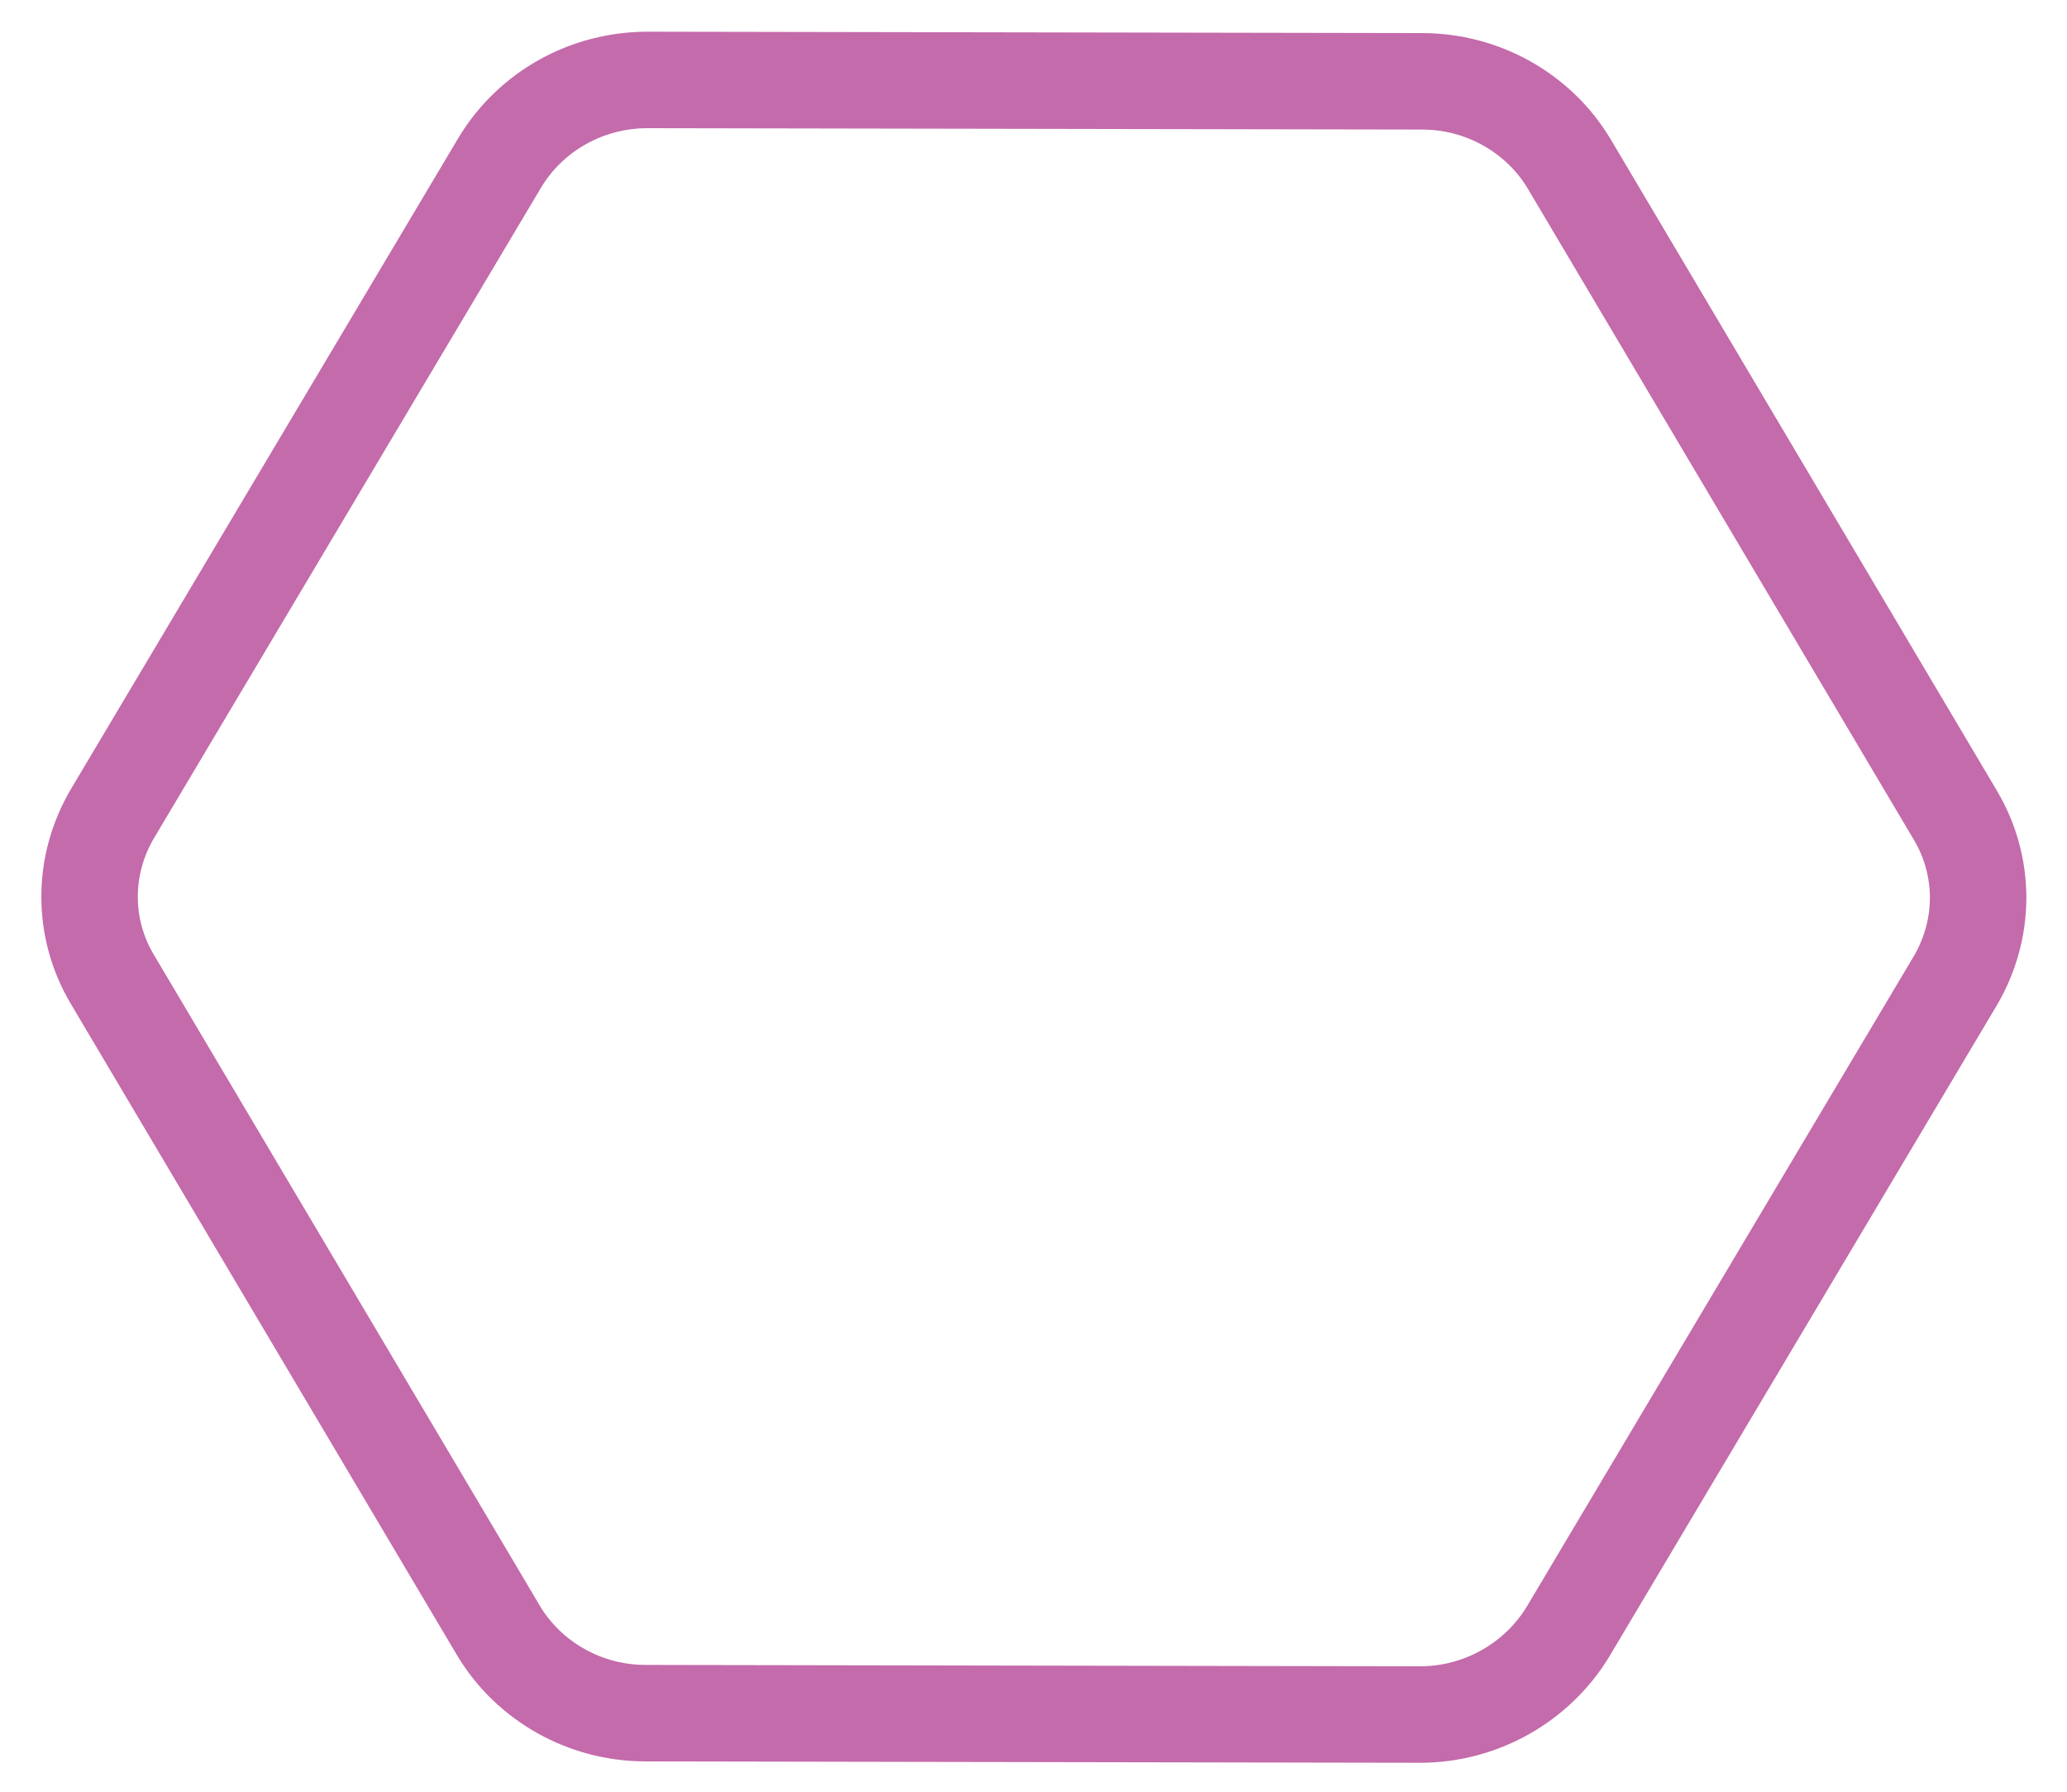 <?xml version="1.0" encoding="utf-8"?>
<!-- Generator: Adobe Illustrator 19.0.0, SVG Export Plug-In . SVG Version: 6.00 Build 0)  -->
<svg version="1.0" id="圖層_1" xmlns="http://www.w3.org/2000/svg" xmlns:xlink="http://www.w3.org/1999/xlink" x="0px" y="0px" width="300px" height="260px"
	 viewBox="0 0 300 260" style="enable-background:new 0 0 300 260;" xml:space="preserve">
<style type="text/css">
	.st0{fill:none;stroke:#C46BAB;stroke-width:14;stroke-miterlimit:10;}
	.st1{display:none;}
	.st2{display:inline;}
	.st3{fill:none;stroke:#333333;stroke-width:7;stroke-miterlimit:10;}
	.st4{fill:#414042;}
	.st5{display:inline;fill:#555555;stroke:#424143;stroke-width:2;stroke-miterlimit:10;}
	.st6{fill:#010101;}
	.st7{display:none;fill:#010101;}
	.st8{display:inline;fill:#EC2227;}
	.st9{display:inline;fill:#595A5C;}
	.st10{display:inline;fill:url(#XMLID_17_);}
	.st11{display:inline;fill:url(#XMLID_18_);fill-opacity:0.33;}
	.st12{display:inline;fill:url(#XMLID_159_);fill-opacity:0.32;}
	.st13{display:inline;fill:#FFFFFF;fill-opacity:0.78;}
	.st14{display:inline;opacity:0.68;fill:url(#XMLID_203_);fill-opacity:0.49;enable-background:new    ;}
	.st15{display:inline;opacity:0.68;fill:url(#XMLID_209_);enable-background:new    ;}
	.st16{display:inline;fill:#FFFFFF;fill-opacity:0.42;}
	.st17{display:inline;opacity:0.68;fill:url(#XMLID_217_);fill-opacity:0.49;enable-background:new    ;}
	.st18{display:inline;opacity:0.68;fill:url(#XMLID_223_);enable-background:new    ;}
	.st19{display:inline;opacity:0.71;fill:none;stroke:#010101;stroke-width:0.75;stroke-miterlimit:10;enable-background:new    ;}
	.st20{display:inline;opacity:0.7;}
	.st21{fill:url(#XMLID_224_);}
	.st22{fill:none;stroke:#595A5C;stroke-width:0.2;stroke-miterlimit:10;}
	.st23{fill:url(#XMLID_226_);}
	.st24{fill:url(#XMLID_227_);}
	.st25{fill:url(#XMLID_228_);}
	.st26{fill:url(#XMLID_242_);}
	.st27{fill:url(#XMLID_247_);}
	.st28{fill:url(#XMLID_252_);}
	.st29{fill:url(#XMLID_259_);}
	.st30{fill:url(#XMLID_270_);}
	.st31{fill:url(#XMLID_274_);}
	.st32{fill:url(#XMLID_276_);}
	.st33{display:inline;opacity:0.71;fill:none;stroke:#010101;stroke-miterlimit:10;enable-background:new    ;}
	.st34{fill:url(#XMLID_279_);}
	.st35{display:inline;opacity:0.68;fill:url(#XMLID_295_);fill-opacity:0.49;enable-background:new    ;}
	.st36{display:inline;opacity:0.68;fill:url(#XMLID_296_);enable-background:new    ;}
	.st37{display:inline;opacity:0.68;fill:url(#XMLID_300_);fill-opacity:0.49;enable-background:new    ;}
	.st38{display:inline;opacity:0.68;fill:url(#XMLID_301_);enable-background:new    ;}
	.st39{fill:url(#XMLID_303_);}
	.st40{fill:url(#XMLID_304_);}
	.st41{fill:url(#XMLID_306_);}
	.st42{fill:url(#XMLID_307_);}
	.st43{fill:url(#XMLID_319_);}
	.st44{fill:url(#XMLID_320_);}
	.st45{fill:url(#XMLID_323_);}
	.st46{fill:url(#XMLID_324_);}
	.st47{fill:url(#XMLID_325_);}
	.st48{fill:url(#XMLID_326_);}
	.st49{fill:url(#XMLID_327_);}
	.st50{fill:url(#XMLID_330_);}
	.st51{display:inline;fill:url(#XMLID_331_);}
	.st52{display:inline;fill:url(#XMLID_333_);}
	.st53{display:inline;fill:url(#XMLID_334_);fill-opacity:0.21;}
	.st54{display:inline;opacity:0.56;}
	.st55{fill:#FFFFFF;}
	.st56{display:inline;opacity:0.64;fill:url(#XMLID_337_);fill-opacity:0.46;enable-background:new    ;}
	.st57{display:inline;opacity:0.64;fill:url(#XMLID_338_);fill-opacity:0.46;enable-background:new    ;}
	.st58{display:inline;opacity:0.64;fill:url(#XMLID_339_);fill-opacity:0.46;enable-background:new    ;}
	.st59{display:inline;opacity:0.64;fill:url(#XMLID_346_);fill-opacity:0.46;enable-background:new    ;}
	.st60{display:inline;fill:url(#XMLID_347_);}
	.st61{display:inline;fill:url(#XMLID_357_);}
	.st62{display:inline;fill:url(#XMLID_358_);}
	.st63{fill:#EC2227;}
	.st64{fill:url(#XMLID_359_);}
	.st65{fill:url(#XMLID_360_);}
	.st66{fill:url(#XMLID_361_);}
	.st67{fill:url(#XMLID_362_);}
	.st68{fill:url(#XMLID_363_);}
	.st69{fill:url(#XMLID_364_);}
	.st70{display:inline;opacity:0.26;fill:url(#XMLID_365_);enable-background:new    ;}
	.st71{display:inline;fill:url(#XMLID_366_);fill-opacity:0.51;}
	.st72{display:inline;fill:url(#XMLID_367_);fill-opacity:0.51;}
</style>
<g id="圖層_1_2_">
	<g id="圖層_23_3_">
		<g id="XMLID_9_">
			<path id="XMLID_13_" class="st0" d="M206.1,248.8l-112.4-0.2c-8.8,0-16.9-4.6-21.3-11.9l-56.1-94.6c-4.4-7.4-4.4-16.5,0-24
				l56.3-94.6c4.5-7.4,12.6-11.9,21.4-11.9l112.4,0.2c8.8,0,16.9,4.6,21.3,11.9l56.1,94.6c4.4,7.4,4.4,16.5,0,24l-56.3,94.6
				C223,244.2,214.9,248.8,206.1,248.8z"/>
		</g>
	</g>
	<g id="圖層_23_2_" class="st1">
		<g id="XMLID_118_" class="st2">
			<path id="XMLID_10_" class="st3" d="M210.1,257.4l-120.6-0.2c-9.4,0-18.2-4.9-22.8-12.8L6.5,143c-4.7-8-4.7-17.7,0-25.7
				L66.9,15.8C71.7,7.8,80.4,3,89.9,3l120.6,0.2c9.4,0,18.2,4.9,22.8,12.8l60.2,101.4c4.7,8,4.7,17.7,0,25.7L233,244.6
				C228.3,252.5,219.6,257.4,210.1,257.4z"/>
		</g>
	</g>
	<g id="圖層_23_1_" class="st1">
		<g id="XMLID_1_" class="st2">
			<path id="XMLID_2_" class="st4" d="M210.1,257.4l-120.6-0.2c-9.4,0-18.2-4.9-22.8-12.8L6.5,143c-4.7-8-4.7-17.7,0-25.7L66.9,15.8
				C71.7,7.8,80.4,3,89.9,3l120.6,0.2c9.4,0,18.2,4.9,22.8,12.8l60.2,101.4c4.7,8,4.7,17.7,0,25.7L233,244.6
				C228.3,252.5,219.6,257.4,210.1,257.4z"/>
		</g>
	</g>
	<g id="圖層_22" class="st1">
		<path id="XMLID_336_" class="st5" d="M232.4,198.2h14.3c1.9,0,3.5-1.6,3.5-3.5V63.6c0-1.9-1.6-3.5-3.5-3.5h-14.3
			c-1.9,0-3.5,1.6-3.5,3.5v131.1C228.9,196.6,230.5,198.2,232.4,198.2z"/>
		<path id="XMLID_293_" class="st5" d="M67.5,198.9H53.2c-1.9,0-3.5-1.6-3.5-3.5V64.2c0-1.9,1.6-3.5,3.5-3.5h14.3
			c1.9,0,3.5,1.6,3.5,3.5v131.1C71,197.3,69.4,198.9,67.5,198.9z"/>
	</g>
	<g id="圖層_12" class="st1">
		<g id="圖層_4" class="st2">
			<rect id="XMLID_850_" x="49.8" y="65.5" class="st6" width="18.9" height="8.9"/>
			<rect id="XMLID_849_" x="49.8" y="78.9" class="st6" width="18.9" height="8.9"/>
			<rect id="XMLID_848_" x="49.8" y="92.3" class="st6" width="18.9" height="8.9"/>
			<rect id="XMLID_847_" x="49.8" y="105.6" class="st6" width="18.9" height="8.9"/>
			<rect id="XMLID_846_" x="49.8" y="119" class="st6" width="18.9" height="8.9"/>
			<rect id="XMLID_845_" x="49.8" y="132.4" class="st6" width="18.9" height="8.9"/>
			<rect id="XMLID_844_" x="49.8" y="145.8" class="st6" width="18.9" height="8.9"/>
			<rect id="XMLID_843_" x="49.8" y="159.1" class="st6" width="18.9" height="8.9"/>
			<rect id="XMLID_842_" x="49.8" y="172.5" class="st6" width="18.9" height="8.9"/>
			<rect id="XMLID_841_" x="49.8" y="185.9" class="st6" width="18.9" height="8.9"/>
		</g>
		<g id="圖層_4_拷貝" class="st2">
			<rect id="XMLID_444_" x="49.8" y="63.5" class="st6" width="18.9" height="8.9"/>
			<rect id="XMLID_443_" x="49.8" y="76.9" class="st6" width="18.9" height="8.9"/>
			<rect id="XMLID_442_" x="49.8" y="90.3" class="st6" width="18.9" height="8.9"/>
			<rect id="XMLID_441_" x="49.8" y="103.6" class="st6" width="18.9" height="8.9"/>
			<rect id="XMLID_440_" x="49.8" y="117" class="st6" width="18.9" height="8.9"/>
			<rect id="XMLID_439_" x="49.8" y="130.4" class="st6" width="18.9" height="8.9"/>
			<rect id="XMLID_438_" x="49.8" y="143.7" class="st6" width="18.9" height="8.9"/>
			<rect id="XMLID_437_" x="49.8" y="157.1" class="st6" width="18.9" height="8.9"/>
			<rect id="XMLID_436_" x="49.8" y="170.5" class="st6" width="18.9" height="8.9"/>
			<rect id="XMLID_435_" x="49.8" y="183.8" class="st6" width="18.9" height="8.9"/>
			<rect id="XMLID_434_" x="49.8" y="196.5" class="st6" width="18.9" height="2"/>
		</g>
		<g id="圖層_4_拷貝_2" class="st2">
			<rect id="XMLID_818_" x="49.8" y="61.5" class="st6" width="18.9" height="8.9"/>
			<rect id="XMLID_817_" x="49.8" y="74.9" class="st6" width="18.9" height="8.9"/>
			<rect id="XMLID_816_" x="49.8" y="88.3" class="st6" width="18.9" height="8.9"/>
			<rect id="XMLID_815_" x="49.8" y="101.6" class="st6" width="18.9" height="8.9"/>
			<rect id="XMLID_814_" x="49.8" y="115" class="st6" width="18.9" height="8.9"/>
			<rect id="XMLID_813_" x="49.8" y="128.4" class="st6" width="18.9" height="8.9"/>
			<rect id="XMLID_812_" x="49.8" y="141.7" class="st6" width="18.9" height="8.9"/>
			<rect id="XMLID_811_" x="49.8" y="155.1" class="st6" width="18.9" height="8.9"/>
			<rect id="XMLID_810_" x="49.8" y="168.5" class="st6" width="18.9" height="8.9"/>
			<rect id="XMLID_809_" x="49.8" y="181.8" class="st6" width="18.9" height="8.9"/>
			<rect id="XMLID_808_" x="49.8" y="194.5" class="st6" width="18.9" height="4"/>
		</g>
		<g id="圖層_4_拷貝_3" class="st2">
			<rect id="XMLID_405_" x="49.8" y="61.2" class="st6" width="18.9" height="7.2"/>
			<rect id="XMLID_400_" x="49.8" y="72.9" class="st6" width="18.9" height="8.9"/>
			<rect id="XMLID_399_" x="49.8" y="86.3" class="st6" width="18.9" height="8.9"/>
			<rect id="XMLID_398_" x="49.8" y="99.6" class="st6" width="18.9" height="8.9"/>
			<rect id="XMLID_397_" x="49.8" y="113" class="st6" width="18.9" height="8.9"/>
			<rect id="XMLID_396_" x="49.8" y="126.4" class="st6" width="18.9" height="8.9"/>
			<rect id="XMLID_395_" x="49.8" y="139.7" class="st6" width="18.9" height="8.9"/>
			<rect id="XMLID_394_" x="49.8" y="153.1" class="st6" width="18.9" height="8.9"/>
			<rect id="XMLID_393_" x="49.8" y="166.5" class="st6" width="18.9" height="8.9"/>
			<rect id="XMLID_392_" x="49.8" y="179.8" class="st6" width="18.9" height="8.9"/>
			<rect id="XMLID_390_" x="49.8" y="192.5" class="st6" width="18.9" height="5.9"/>
		</g>
		<g id="圖層_4_拷貝_4" class="st2">
			<rect id="XMLID_785_" x="49.8" y="61.7" class="st6" width="18.9" height="4.7"/>
			<rect id="XMLID_784_" x="49.8" y="70.9" class="st6" width="18.9" height="8.9"/>
			<rect id="XMLID_783_" x="49.8" y="84.3" class="st6" width="18.9" height="8.9"/>
			<rect id="XMLID_782_" x="49.8" y="97.6" class="st6" width="18.9" height="8.9"/>
			<rect id="XMLID_781_" x="49.8" y="111" class="st6" width="18.9" height="8.9"/>
			<rect id="XMLID_780_" x="49.8" y="124.4" class="st6" width="18.9" height="8.9"/>
			<rect id="XMLID_779_" x="49.8" y="137.7" class="st6" width="18.9" height="8.9"/>
			<rect id="XMLID_778_" x="49.8" y="151.1" class="st6" width="18.9" height="8.9"/>
			<rect id="XMLID_777_" x="49.8" y="164.5" class="st6" width="18.9" height="8.9"/>
			<rect id="XMLID_776_" x="49.8" y="177.8" class="st6" width="18.9" height="8.9"/>
			<rect id="XMLID_775_" x="49.8" y="190.5" class="st6" width="18.9" height="7.9"/>
		</g>
		<g id="圖層_4_拷貝_5" class="st2">
			<rect id="XMLID_356_" x="49.8" y="61.8" class="st6" width="18.9" height="2.7"/>
			<rect id="XMLID_318_" x="49.8" y="68.9" class="st6" width="18.9" height="8.9"/>
			<rect id="XMLID_317_" x="49.8" y="82.3" class="st6" width="18.9" height="8.9"/>
			<rect id="XMLID_316_" x="49.8" y="95.6" class="st6" width="18.9" height="8.9"/>
			<rect id="XMLID_315_" x="49.8" y="109" class="st6" width="18.9" height="8.9"/>
			<rect id="XMLID_314_" x="49.8" y="122.4" class="st6" width="18.9" height="8.9"/>
			<rect id="XMLID_313_" x="49.8" y="135.7" class="st6" width="18.9" height="8.9"/>
			<rect id="XMLID_312_" x="49.8" y="149.1" class="st6" width="18.9" height="8.9"/>
			<rect id="XMLID_311_" x="49.8" y="162.5" class="st6" width="18.9" height="8.9"/>
			<rect id="XMLID_310_" x="49.8" y="175.8" class="st6" width="18.9" height="8.9"/>
			<rect id="XMLID_264_" x="49.7" y="188.5" class="st6" width="18.9" height="8.9"/>
			<rect id="XMLID_229_" x="49.8" y="188.5" class="st7" width="18.9" height="7.9"/>
		</g>
		<g id="圖層_4_拷貝_7" class="st2">
			<rect id="XMLID_750_" x="49.8" y="59.7" class="st7" width="18.9" height="2.7"/>
			<rect id="XMLID_749_" x="49.8" y="66.9" class="st6" width="18.9" height="8.9"/>
			<rect id="XMLID_748_" x="49.8" y="80.2" class="st6" width="18.9" height="8.9"/>
			<rect id="XMLID_747_" x="49.8" y="93.6" class="st6" width="18.9" height="8.9"/>
			<rect id="XMLID_746_" x="49.8" y="107" class="st6" width="18.9" height="8.9"/>
			<rect id="XMLID_745_" x="49.8" y="120.4" class="st6" width="18.9" height="8.9"/>
			<rect id="XMLID_744_" x="49.8" y="133.7" class="st6" width="18.9" height="8.9"/>
			<rect id="XMLID_743_" x="49.8" y="147.1" class="st6" width="18.9" height="8.9"/>
			<rect id="XMLID_742_" x="49.8" y="160.5" class="st6" width="18.9" height="8.9"/>
			<rect id="XMLID_741_" x="49.8" y="173.8" class="st6" width="18.9" height="8.9"/>
			<rect id="XMLID_740_" x="49.7" y="186.5" class="st6" width="18.9" height="8.9"/>
			<rect id="XMLID_739_" x="49.8" y="188.5" class="st7" width="18.9" height="7.9"/>
		</g>
		<g id="圖層_4_拷貝_6" class="st2">
			<rect id="XMLID_30_" x="49.8" y="65.5" class="st6" width="18.9" height="8.9"/>
			<rect id="XMLID_29_" x="49.8" y="78.9" class="st6" width="18.9" height="8.9"/>
			<rect id="XMLID_28_" x="49.8" y="92.3" class="st6" width="18.9" height="8.9"/>
			<rect id="XMLID_25_" x="49.8" y="105.6" class="st6" width="18.9" height="8.9"/>
			<rect id="XMLID_16_" x="49.8" y="119" class="st6" width="18.9" height="8.9"/>
			<rect id="XMLID_15_" x="49.8" y="132.4" class="st6" width="18.9" height="8.9"/>
			<rect id="XMLID_8_" x="49.8" y="145.8" class="st6" width="18.9" height="8.9"/>
			<rect id="XMLID_7_" x="49.8" y="159.1" class="st6" width="18.9" height="8.9"/>
			<rect id="XMLID_6_" x="49.8" y="172.5" class="st6" width="18.9" height="8.9"/>
			<rect id="XMLID_4_" x="49.8" y="185.9" class="st6" width="18.9" height="8.9"/>
		</g>
	</g>
	<g id="圖層_12_拷貝_2" class="st1">
		<g id="圖層_4_拷貝_9_7_" class="st2">
			<rect id="XMLID_411_" x="231.2" y="65" class="st6" width="18.9" height="8.9"/>
			<rect id="XMLID_410_" x="231.2" y="78.3" class="st6" width="18.9" height="8.9"/>
			<rect id="XMLID_409_" x="231.2" y="91.7" class="st6" width="18.9" height="8.9"/>
			<rect id="XMLID_408_" x="231.2" y="105.1" class="st6" width="18.9" height="8.9"/>
			<rect id="XMLID_407_" x="231.2" y="118.4" class="st6" width="18.9" height="8.9"/>
			<rect id="XMLID_406_" x="231.2" y="131.8" class="st6" width="18.9" height="8.9"/>
			<rect id="XMLID_403_" x="231.2" y="145.2" class="st6" width="18.9" height="8.9"/>
			<rect id="XMLID_402_" x="231.2" y="158.5" class="st6" width="18.9" height="8.9"/>
			<rect id="XMLID_401_" x="231.2" y="171.9" class="st6" width="18.9" height="8.9"/>
			<rect id="XMLID_388_" x="231.2" y="185.3" class="st6" width="18.9" height="8.9"/>
		</g>
		<g id="圖層_4_拷貝_9_6_" class="st2">
			<rect id="XMLID_455_" x="231.2" y="62.9" class="st6" width="18.9" height="8.9"/>
			<rect id="XMLID_454_" x="231.2" y="76.3" class="st6" width="18.9" height="8.9"/>
			<rect id="XMLID_453_" x="231.2" y="89.7" class="st6" width="18.9" height="8.9"/>
			<rect id="XMLID_452_" x="231.2" y="103.1" class="st6" width="18.9" height="8.9"/>
			<rect id="XMLID_451_" x="231.2" y="116.4" class="st6" width="18.9" height="8.9"/>
			<rect id="XMLID_450_" x="231.2" y="129.8" class="st6" width="18.9" height="8.9"/>
			<rect id="XMLID_449_" x="231.2" y="143.2" class="st6" width="18.9" height="8.9"/>
			<rect id="XMLID_448_" x="231.2" y="156.5" class="st6" width="18.9" height="8.9"/>
			<rect id="XMLID_447_" x="231.2" y="169.9" class="st6" width="18.9" height="8.9"/>
			<rect id="XMLID_446_" x="231.2" y="183.3" class="st6" width="18.9" height="8.9"/>
			<rect id="XMLID_445_" x="231.2" y="196" class="st6" width="18.9" height="2"/>
		</g>
		<g id="圖層_4_拷貝_9_5_" class="st2">
			<rect id="XMLID_354_" x="231.2" y="60.9" class="st6" width="18.9" height="8.9"/>
			<rect id="XMLID_353_" x="231.2" y="74.3" class="st6" width="18.9" height="8.9"/>
			<rect id="XMLID_352_" x="231.2" y="87.7" class="st6" width="18.9" height="8.9"/>
			<rect id="XMLID_351_" x="231.2" y="101" class="st6" width="18.9" height="8.9"/>
			<rect id="XMLID_350_" x="231.2" y="114.4" class="st6" width="18.9" height="8.9"/>
			<rect id="XMLID_292_" x="231.2" y="127.8" class="st6" width="18.9" height="8.9"/>
			<rect id="XMLID_291_" x="231.2" y="141.1" class="st6" width="18.9" height="8.9"/>
			<rect id="XMLID_288_" x="231.2" y="154.5" class="st6" width="18.9" height="8.9"/>
			<rect id="XMLID_287_" x="231.2" y="167.9" class="st6" width="18.9" height="8.9"/>
			<rect id="XMLID_286_" x="231.2" y="181.3" class="st6" width="18.9" height="8.9"/>
			<rect id="XMLID_285_" x="231.2" y="194" class="st6" width="18.9" height="4"/>
		</g>
		<g id="圖層_4_拷貝_9_4_" class="st2">
			<rect id="XMLID_404_" x="231.2" y="60.7" class="st6" width="18.9" height="7.2"/>
			<rect id="XMLID_391_" x="231.2" y="72.3" class="st6" width="18.9" height="8.9"/>
			<rect id="XMLID_389_" x="231.2" y="85.7" class="st6" width="18.9" height="8.9"/>
			<rect id="XMLID_387_" x="231.2" y="99" class="st6" width="18.9" height="8.9"/>
			<rect id="XMLID_386_" x="231.2" y="112.4" class="st6" width="18.9" height="8.9"/>
			<rect id="XMLID_385_" x="231.2" y="125.8" class="st6" width="18.9" height="8.9"/>
			<rect id="XMLID_384_" x="231.2" y="139.1" class="st6" width="18.9" height="8.9"/>
			<rect id="XMLID_383_" x="231.2" y="152.5" class="st6" width="18.9" height="8.9"/>
			<rect id="XMLID_382_" x="231.2" y="165.9" class="st6" width="18.9" height="8.9"/>
			<rect id="XMLID_381_" x="231.2" y="179.2" class="st6" width="18.9" height="8.9"/>
			<rect id="XMLID_380_" x="231.2" y="191.9" class="st6" width="18.9" height="5.9"/>
		</g>
		<g id="圖層_4_拷貝_9_3_" class="st2">
			<rect id="XMLID_262_" x="231.2" y="61.1" class="st6" width="18.9" height="4.7"/>
			<rect id="XMLID_261_" x="231.2" y="70.3" class="st6" width="18.9" height="8.9"/>
			<rect id="XMLID_260_" x="231.2" y="83.7" class="st6" width="18.9" height="8.9"/>
			<rect id="XMLID_258_" x="231.2" y="97" class="st6" width="18.9" height="8.9"/>
			<rect id="XMLID_257_" x="231.2" y="110.4" class="st6" width="18.9" height="8.9"/>
			<rect id="XMLID_237_" x="231.2" y="123.8" class="st6" width="18.9" height="8.9"/>
			<rect id="XMLID_236_" x="231.2" y="137.1" class="st6" width="18.9" height="8.9"/>
			<rect id="XMLID_235_" x="231.2" y="150.5" class="st6" width="18.9" height="8.9"/>
			<rect id="XMLID_234_" x="231.2" y="163.9" class="st6" width="18.9" height="8.9"/>
			<rect id="XMLID_233_" x="231.2" y="177.2" class="st6" width="18.9" height="8.9"/>
			<rect id="XMLID_231_" x="231.2" y="189.9" class="st6" width="18.9" height="7.9"/>
		</g>
		<g id="圖層_4_拷貝_9_2_" class="st2">
			<rect id="XMLID_355_" x="231.2" y="61.2" class="st6" width="18.9" height="2.7"/>
			<rect id="XMLID_309_" x="231.2" y="68.3" class="st6" width="18.9" height="8.9"/>
			<rect id="XMLID_284_" x="231.2" y="81.7" class="st6" width="18.9" height="8.9"/>
			<rect id="XMLID_281_" x="231.2" y="95" class="st6" width="18.9" height="8.9"/>
			<rect id="XMLID_280_" x="231.2" y="108.4" class="st6" width="18.9" height="8.9"/>
			<rect id="XMLID_278_" x="231.2" y="121.8" class="st6" width="18.9" height="8.9"/>
			<rect id="XMLID_277_" x="231.2" y="135.1" class="st6" width="18.9" height="8.9"/>
			<rect id="XMLID_273_" x="231.2" y="148.5" class="st6" width="18.9" height="8.9"/>
			<rect id="XMLID_272_" x="231.2" y="161.9" class="st6" width="18.9" height="8.9"/>
			<rect id="XMLID_271_" x="231.2" y="175.2" class="st6" width="18.9" height="8.9"/>
			<rect id="XMLID_267_" x="231.1" y="187.9" class="st6" width="18.9" height="8.9"/>
			<rect id="XMLID_266_" x="231.2" y="187.9" class="st7" width="18.9" height="7.9"/>
		</g>
		<g id="圖層_4_拷貝_9_1_" class="st2">
			<rect id="XMLID_127_" x="231.2" y="59.2" class="st7" width="18.9" height="2.7"/>
			<rect id="XMLID_60_" x="231.2" y="66.3" class="st6" width="18.9" height="8.9"/>
			<rect id="XMLID_59_" x="231.2" y="79.7" class="st6" width="18.9" height="8.9"/>
			<rect id="XMLID_58_" x="231.2" y="93" class="st6" width="18.9" height="8.9"/>
			<rect id="XMLID_57_" x="231.2" y="106.4" class="st6" width="18.9" height="8.9"/>
			<rect id="XMLID_56_" x="231.2" y="119.8" class="st6" width="18.9" height="8.9"/>
			<rect id="XMLID_43_" x="231.2" y="133.1" class="st6" width="18.9" height="8.9"/>
			<rect id="XMLID_42_" x="231.2" y="146.5" class="st6" width="18.9" height="8.9"/>
			<rect id="XMLID_41_" x="231.2" y="159.9" class="st6" width="18.9" height="8.9"/>
			<rect id="XMLID_40_" x="231.2" y="173.2" class="st6" width="18.9" height="8.9"/>
			<rect id="XMLID_39_" x="231.1" y="185.9" class="st6" width="18.9" height="8.9"/>
			<rect id="XMLID_38_" x="231.2" y="187.9" class="st7" width="18.9" height="7.9"/>
		</g>
		<g id="圖層_4_拷貝_9" class="st2">
			<rect id="XMLID_54_" x="231.2" y="65" class="st6" width="18.9" height="8.9"/>
			<rect id="XMLID_37_" x="231.2" y="78.3" class="st6" width="18.9" height="8.9"/>
			<rect id="XMLID_36_" x="231.2" y="91.7" class="st6" width="18.9" height="8.9"/>
			<rect id="XMLID_35_" x="231.2" y="105.1" class="st6" width="18.9" height="8.9"/>
			<rect id="XMLID_34_" x="231.2" y="118.4" class="st6" width="18.9" height="8.9"/>
			<rect id="XMLID_33_" x="231.2" y="131.8" class="st6" width="18.9" height="8.9"/>
			<rect id="XMLID_32_" x="231.2" y="145.2" class="st6" width="18.9" height="8.9"/>
			<rect id="XMLID_5_" x="231.2" y="158.5" class="st6" width="18.9" height="8.9"/>
			<rect id="XMLID_11_" x="231.2" y="171.9" class="st6" width="18.9" height="8.9"/>
			<rect id="XMLID_12_" x="231.2" y="185.3" class="st6" width="18.9" height="8.9"/>
		</g>
	</g>
	<g id="圖層_1_1_" class="st1">
		<rect id="XMLID_349_" x="80.8" y="60.7" class="st8" width="142.6" height="129.2"/>
		<polygon id="XMLID_348_" class="st9" points="223.4,198.9 205.6,198.9 196.6,198.9 187.7,198.9 187.7,198.9 187.7,194.4 
			169.9,194.4 169.9,194.4 169.9,198.9 134.3,198.9 134.3,194.4 116.4,194.4 116.4,198.9 98.7,198.9 80.8,198.9 80.8,194.4 
			80.8,189.9 223.4,189.9 		"/>
		
			<linearGradient id="XMLID_17_" gradientUnits="userSpaceOnUse" x1="152.15" y1="199.07" x2="152.15" y2="190.158" gradientTransform="matrix(1 0 0 1 0 -0.22)">
			<stop  offset="0" style="stop-color:#010101;stop-opacity:0"/>
			<stop  offset="0.853" style="stop-color:#010101;stop-opacity:0.853"/>
			<stop  offset="1" style="stop-color:#010101"/>
		</linearGradient>
		<polygon id="XMLID_345_" class="st10" points="223.4,198.9 205.6,198.9 196.6,198.9 187.7,198.9 187.7,198.9 187.7,194.4 
			169.9,194.4 169.9,194.4 169.9,198.9 134.3,198.9 134.3,194.4 116.4,194.4 116.4,198.9 98.7,198.9 80.8,198.9 80.8,194.4 
			80.8,189.9 223.4,189.9 		"/>
		
			<linearGradient id="XMLID_18_" gradientUnits="userSpaceOnUse" x1="152.15" y1="87.674" x2="152.15" y2="60.939" gradientTransform="matrix(1 0 0 1 0 -0.22)">
			<stop  offset="0" style="stop-color:#C8C8C8"/>
			<stop  offset="7.597232e-002" style="stop-color:#D9D9D8;stop-opacity:0.924"/>
			<stop  offset="0.184" style="stop-color:#EAEAEA;stop-opacity:0.816"/>
			<stop  offset="0.318" style="stop-color:#F6F6F6;stop-opacity:0.682"/>
			<stop  offset="0.503" style="stop-color:#FFFFFF;stop-opacity:0.497"/>
			<stop  offset="1" style="stop-color:#FFFFFF;stop-opacity:0"/>
		</linearGradient>
		<rect id="XMLID_335_" x="80.8" y="60.7" class="st11" width="142.6" height="26.7"/>
		
			<linearGradient id="XMLID_159_" gradientUnits="userSpaceOnUse" x1="152.15" y1="172.335" x2="152.15" y2="163.423" gradientTransform="matrix(1 0 0 1 0 -0.22)">
			<stop  offset="0" style="stop-color:#FFFFFF;stop-opacity:0"/>
			<stop  offset="1" style="stop-color:#C8C8C8"/>
		</linearGradient>
		<rect id="XMLID_332_" x="80.8" y="163.2" class="st12" width="142.6" height="8.9"/>
		<rect id="XMLID_329_" x="99" y="87.4" class="st13" width="101.7" height="0.2"/>
		<path id="XMLID_328_" class="st8" d="M232.8,207.8h-27.9c-2.1,0-3.8-1.7-3.8-3.8V55.7c0-2.1,1.7-3.8,3.8-3.8h27.9
			c2.1,0,3.8,1.7,3.8,3.8V204C236.6,206,234.9,207.8,232.8,207.8z"/>
		
			<linearGradient id="XMLID_203_" gradientUnits="userSpaceOnUse" x1="-1010.752" y1="163.42" x2="-1010.752" y2="154.508" gradientTransform="matrix(-1 0 0 1 -791.902 -0.22)">
			<stop  offset="0" style="stop-color:#C8C8C8"/>
			<stop  offset="1" style="stop-color:#FFFFFF;stop-opacity:0"/>
		</linearGradient>
		<rect id="XMLID_322_" x="201" y="154.3" class="st14" width="35.6" height="8.9"/>
		
			<linearGradient id="XMLID_209_" gradientUnits="userSpaceOnUse" x1="218.85" y1="199.07" x2="218.85" y2="163.423" gradientTransform="matrix(1 0 0 1 0 -0.22)">
			<stop  offset="1.076729e-007" style="stop-color:#FFFFFF;stop-opacity:0.5"/>
			<stop  offset="7.067007e-002" style="stop-color:#FFFFFF;stop-opacity:0.429"/>
			<stop  offset="0.5" style="stop-color:#FFFFFF;stop-opacity:0"/>
			<stop  offset="0.929" style="stop-color:#FFFFFF;stop-opacity:0.429"/>
			<stop  offset="1" style="stop-color:#FFFFFF;stop-opacity:0.5"/>
		</linearGradient>
		<rect id="XMLID_321_" x="201" y="163.2" class="st15" width="35.6" height="35.6"/>
		<rect id="XMLID_308_" x="201" y="198.7" class="st16" width="35.6" height="0.2"/>
		<rect id="XMLID_305_" x="201" y="198.7" class="st16" width="35.6" height="0.2"/>
		<rect id="XMLID_302_" x="201" y="163.1" class="st16" width="35.6" height="0.2"/>
		
			<linearGradient id="XMLID_217_" gradientUnits="userSpaceOnUse" x1="-39.689" y1="-667.992" x2="-39.689" y2="-676.904" gradientTransform="matrix(1 0 0 -1 258.539 -571.626)">
			<stop  offset="0" style="stop-color:#C8C8C8"/>
			<stop  offset="1" style="stop-color:#FFFFFF;stop-opacity:0"/>
		</linearGradient>
		<rect id="XMLID_298_" x="201" y="96.4" class="st17" width="35.6" height="8.9"/>
		
			<linearGradient id="XMLID_223_" gradientUnits="userSpaceOnUse" x1="-752.212" y1="-632.327" x2="-752.212" y2="-667.973" gradientTransform="matrix(-1 0 0 -1 -533.362 -571.626)">
			<stop  offset="1.076729e-007" style="stop-color:#FFFFFF;stop-opacity:0.5"/>
			<stop  offset="7.067007e-002" style="stop-color:#FFFFFF;stop-opacity:0.429"/>
			<stop  offset="0.5" style="stop-color:#FFFFFF;stop-opacity:0"/>
			<stop  offset="0.929" style="stop-color:#FFFFFF;stop-opacity:0.429"/>
			<stop  offset="1" style="stop-color:#FFFFFF;stop-opacity:0.5"/>
		</linearGradient>
		<rect id="XMLID_297_" x="201" y="60.7" class="st18" width="35.6" height="35.6"/>
		<rect id="XMLID_294_" x="201" y="60.7" class="st16" width="35.6" height="0.2"/>
		<rect id="XMLID_275_" x="201" y="60.7" class="st16" width="35.6" height="0.2"/>
		<rect id="XMLID_269_" x="201" y="96.3" class="st16" width="35.6" height="0.2"/>
		<line id="XMLID_268_" class="st19" x1="230.1" y1="109.7" x2="230.1" y2="114.2"/>
		<g id="XMLID_256_" class="st20">
			
				<radialGradient id="XMLID_224_" cx="230.118" cy="112.181" r="2.228" gradientTransform="matrix(1 0 0 1 0 -0.22)" gradientUnits="userSpaceOnUse">
				<stop  offset="0.574" style="stop-color:#010101;stop-opacity:0"/>
				<stop  offset="0.798" style="stop-color:#010101;stop-opacity:0.651"/>
				<stop  offset="1" style="stop-color:#010101;stop-opacity:0.95"/>
			</radialGradient>
			<circle id="XMLID_265_" class="st21" cx="230.1" cy="112" r="2.2"/>
			<circle id="XMLID_263_" class="st22" cx="230.1" cy="112" r="2.2"/>
		</g>
		<line id="XMLID_255_" class="st19" x1="230.1" y1="118.7" x2="230" y2="123.2"/>
		<g id="XMLID_251_" class="st20">
			
				<radialGradient id="XMLID_226_" cx="230.105" cy="121.157" r="2.228" gradientTransform="matrix(1 0 0 1 0 -0.22)" gradientUnits="userSpaceOnUse">
				<stop  offset="0.574" style="stop-color:#010101;stop-opacity:0"/>
				<stop  offset="0.798" style="stop-color:#010101;stop-opacity:0.651"/>
				<stop  offset="1" style="stop-color:#010101;stop-opacity:0.95"/>
			</radialGradient>
			<circle id="XMLID_254_" class="st23" cx="230.1" cy="120.9" r="2.2"/>
			<circle id="XMLID_253_" class="st22" cx="230.1" cy="120.9" r="2.2"/>
		</g>
		<line id="XMLID_250_" class="st19" x1="230.1" y1="127.5" x2="230.1" y2="132"/>
		<g id="XMLID_246_" class="st20">
			
				<radialGradient id="XMLID_227_" cx="230.118" cy="129.99" r="2.228" gradientTransform="matrix(1 0 0 1 0 -0.22)" gradientUnits="userSpaceOnUse">
				<stop  offset="0.574" style="stop-color:#010101;stop-opacity:0"/>
				<stop  offset="0.798" style="stop-color:#010101;stop-opacity:0.651"/>
				<stop  offset="1" style="stop-color:#010101;stop-opacity:0.95"/>
			</radialGradient>
			<circle id="XMLID_249_" class="st24" cx="230.1" cy="129.8" r="2.2"/>
			<circle id="XMLID_248_" class="st22" cx="230.1" cy="129.8" r="2.2"/>
		</g>
		<line id="XMLID_245_" class="st19" x1="230.1" y1="136.4" x2="230.1" y2="140.9"/>
		<g id="XMLID_241_" class="st20">
			
				<radialGradient id="XMLID_228_" cx="230.118" cy="138.901" r="2.228" gradientTransform="matrix(1 0 0 1 0 -0.22)" gradientUnits="userSpaceOnUse">
				<stop  offset="0.574" style="stop-color:#010101;stop-opacity:0"/>
				<stop  offset="0.798" style="stop-color:#010101;stop-opacity:0.651"/>
				<stop  offset="1" style="stop-color:#010101;stop-opacity:0.95"/>
			</radialGradient>
			<circle id="XMLID_244_" class="st25" cx="230.1" cy="138.7" r="2.2"/>
			<circle id="XMLID_243_" class="st22" cx="230.1" cy="138.7" r="2.2"/>
		</g>
		<line id="XMLID_240_" class="st19" x1="230.1" y1="145.4" x2="230.1" y2="149.8"/>
		<g id="XMLID_222_" class="st20">
			
				<radialGradient id="XMLID_242_" cx="230.118" cy="147.81" r="2.226" gradientTransform="matrix(1 0 0 1 0 -0.22)" gradientUnits="userSpaceOnUse">
				<stop  offset="0.574" style="stop-color:#010101;stop-opacity:0"/>
				<stop  offset="0.798" style="stop-color:#010101;stop-opacity:0.651"/>
				<stop  offset="1" style="stop-color:#010101;stop-opacity:0.95"/>
			</radialGradient>
			<circle id="XMLID_239_" class="st26" cx="230.1" cy="147.6" r="2.2"/>
			<circle id="XMLID_238_" class="st22" cx="230.1" cy="147.6" r="2.2"/>
		</g>
		<line id="XMLID_221_" class="st19" x1="207.8" y1="109.7" x2="207.8" y2="114.2"/>
		<g id="XMLID_216_" class="st20">
			
				<radialGradient id="XMLID_247_" cx="207.85" cy="112.181" r="2.229" gradientTransform="matrix(1 0 0 1 0 -0.22)" gradientUnits="userSpaceOnUse">
				<stop  offset="0.574" style="stop-color:#010101;stop-opacity:0"/>
				<stop  offset="0.798" style="stop-color:#010101;stop-opacity:0.651"/>
				<stop  offset="1" style="stop-color:#010101;stop-opacity:0.95"/>
			</radialGradient>
			<circle id="XMLID_220_" class="st27" cx="207.8" cy="112" r="2.2"/>
			<circle id="XMLID_218_" class="st22" cx="207.8" cy="112" r="2.2"/>
		</g>
		<line id="XMLID_215_" class="st19" x1="207.8" y1="118.7" x2="207.8" y2="123.2"/>
		<g id="XMLID_208_" class="st20">
			
				<radialGradient id="XMLID_252_" cx="207.839" cy="121.157" r="2.229" gradientTransform="matrix(1 0 0 1 0 -0.22)" gradientUnits="userSpaceOnUse">
				<stop  offset="0.574" style="stop-color:#010101;stop-opacity:0"/>
				<stop  offset="0.798" style="stop-color:#010101;stop-opacity:0.651"/>
				<stop  offset="1" style="stop-color:#010101;stop-opacity:0.95"/>
			</radialGradient>
			<circle id="XMLID_214_" class="st28" cx="207.8" cy="120.9" r="2.2"/>
			<circle id="XMLID_211_" class="st22" cx="207.8" cy="120.9" r="2.2"/>
		</g>
		<line id="XMLID_207_" class="st19" x1="207.8" y1="127.5" x2="207.8" y2="132"/>
		<g id="XMLID_202_" class="st20">
			
				<radialGradient id="XMLID_259_" cx="207.85" cy="129.99" r="2.229" gradientTransform="matrix(1 0 0 1 0 -0.22)" gradientUnits="userSpaceOnUse">
				<stop  offset="0.574" style="stop-color:#010101;stop-opacity:0"/>
				<stop  offset="0.798" style="stop-color:#010101;stop-opacity:0.651"/>
				<stop  offset="1" style="stop-color:#010101;stop-opacity:0.95"/>
			</radialGradient>
			<circle id="XMLID_205_" class="st29" cx="207.8" cy="129.8" r="2.2"/>
			<circle id="XMLID_204_" class="st22" cx="207.8" cy="129.8" r="2.2"/>
		</g>
		<line id="XMLID_201_" class="st19" x1="207.8" y1="136.4" x2="207.8" y2="140.9"/>
		<g id="XMLID_193_" class="st20">
			
				<radialGradient id="XMLID_270_" cx="207.85" cy="138.901" r="2.229" gradientTransform="matrix(1 0 0 1 0 -0.22)" gradientUnits="userSpaceOnUse">
				<stop  offset="0.574" style="stop-color:#010101;stop-opacity:0"/>
				<stop  offset="0.798" style="stop-color:#010101;stop-opacity:0.651"/>
				<stop  offset="1" style="stop-color:#010101;stop-opacity:0.95"/>
			</radialGradient>
			<circle id="XMLID_200_" class="st30" cx="207.8" cy="138.7" r="2.2"/>
			<circle id="XMLID_199_" class="st22" cx="207.8" cy="138.7" r="2.2"/>
		</g>
		<line id="XMLID_192_" class="st19" x1="207.8" y1="145.4" x2="207.8" y2="149.8"/>
		<g id="XMLID_188_" class="st20">
			
				<radialGradient id="XMLID_274_" cx="207.85" cy="147.81" r="2.227" gradientTransform="matrix(1 0 0 1 0 -0.22)" gradientUnits="userSpaceOnUse">
				<stop  offset="0.574" style="stop-color:#010101;stop-opacity:0"/>
				<stop  offset="0.798" style="stop-color:#010101;stop-opacity:0.651"/>
				<stop  offset="1" style="stop-color:#010101;stop-opacity:0.95"/>
			</radialGradient>
			<circle id="XMLID_191_" class="st31" cx="207.8" cy="147.6" r="2.2"/>
			<circle id="XMLID_190_" class="st22" cx="207.8" cy="147.6" r="2.2"/>
		</g>
		<g id="XMLID_179_" class="st20">
			
				<radialGradient id="XMLID_276_" cx="347.508" cy="-329.732" r="8.9" gradientTransform="matrix(0.707 0.707 -0.707 0.707 -259.883 65.987)" gradientUnits="userSpaceOnUse">
				<stop  offset="0.574" style="stop-color:#010101;stop-opacity:0"/>
				<stop  offset="0.798" style="stop-color:#010101;stop-opacity:0.651"/>
				<stop  offset="1" style="stop-color:#010101;stop-opacity:0.95"/>
			</radialGradient>
			<circle id="XMLID_183_" class="st32" cx="218.9" cy="78.6" r="8.9"/>
			<circle id="XMLID_182_" class="st22" cx="218.9" cy="78.6" r="8.9"/>
		</g>
		<line id="XMLID_178_" class="st33" x1="225.2" y1="72.3" x2="212.6" y2="84.9"/>
		<g id="XMLID_174_" class="st20">
			
				<radialGradient id="XMLID_279_" cx="419.952" cy="-257.262" r="8.906" gradientTransform="matrix(0.707 0.707 -0.707 0.707 -259.883 65.987)" gradientUnits="userSpaceOnUse">
				<stop  offset="0.574" style="stop-color:#010101;stop-opacity:0"/>
				<stop  offset="0.798" style="stop-color:#010101;stop-opacity:0.651"/>
				<stop  offset="1" style="stop-color:#010101;stop-opacity:0.95"/>
			</radialGradient>
			<circle id="XMLID_177_" class="st34" cx="218.9" cy="181" r="8.9"/>
			<circle id="XMLID_176_" class="st22" cx="218.9" cy="181" r="8.9"/>
		</g>
		<line id="XMLID_173_" class="st33" x1="225.2" y1="174.7" x2="212.6" y2="187.3"/>
		<path id="XMLID_172_" class="st8" d="M67,207.8h27.9c2.1,0,3.8-1.7,3.8-3.8V55.7c0-2.1-1.7-3.8-3.8-3.8H67c-2.1,0-3.8,1.7-3.8,3.8
			V204C63.2,206,64.9,207.8,67,207.8z"/>
		
			<linearGradient id="XMLID_295_" gradientUnits="userSpaceOnUse" x1="-188.341" y1="163.42" x2="-188.341" y2="154.508" gradientTransform="matrix(1 0 0 1 269.291 -0.22)">
			<stop  offset="0" style="stop-color:#C8C8C8"/>
			<stop  offset="1" style="stop-color:#FFFFFF;stop-opacity:0"/>
		</linearGradient>
		<rect id="XMLID_164_" x="63.2" y="154.3" class="st35" width="35.6" height="8.9"/>
		
			<linearGradient id="XMLID_296_" gradientUnits="userSpaceOnUse" x1="-603.56" y1="199.07" x2="-603.56" y2="163.423" gradientTransform="matrix(-1 0 0 1 -522.61 -0.22)">
			<stop  offset="1.076729e-007" style="stop-color:#FFFFFF;stop-opacity:0.5"/>
			<stop  offset="7.067007e-002" style="stop-color:#FFFFFF;stop-opacity:0.429"/>
			<stop  offset="0.5" style="stop-color:#FFFFFF;stop-opacity:0"/>
			<stop  offset="0.929" style="stop-color:#FFFFFF;stop-opacity:0.429"/>
			<stop  offset="1" style="stop-color:#FFFFFF;stop-opacity:0.5"/>
		</linearGradient>
		<rect id="XMLID_163_" x="63.2" y="163.2" class="st36" width="35.6" height="35.6"/>
		<rect id="XMLID_158_" x="63.2" y="198.7" class="st16" width="35.6" height="0.2"/>
		<rect id="XMLID_155_" x="63.2" y="198.7" class="st16" width="35.6" height="0.2"/>
		<rect id="XMLID_152_" x="63.2" y="163.1" class="st16" width="35.6" height="0.2"/>
		
			<linearGradient id="XMLID_300_" gradientUnits="userSpaceOnUse" x1="-862.1" y1="-667.992" x2="-862.1" y2="-676.904" gradientTransform="matrix(-1 0 0 -1 -781.15 -571.626)">
			<stop  offset="0" style="stop-color:#C8C8C8"/>
			<stop  offset="1" style="stop-color:#FFFFFF;stop-opacity:0"/>
		</linearGradient>
		<rect id="XMLID_149_" x="63.2" y="96.4" class="st37" width="35.6" height="8.9"/>
		
			<linearGradient id="XMLID_301_" gradientUnits="userSpaceOnUse" x1="70.198" y1="-632.327" x2="70.198" y2="-667.973" gradientTransform="matrix(1 0 0 -1 10.752 -571.626)">
			<stop  offset="1.076729e-007" style="stop-color:#FFFFFF;stop-opacity:0.5"/>
			<stop  offset="7.067007e-002" style="stop-color:#FFFFFF;stop-opacity:0.429"/>
			<stop  offset="0.5" style="stop-color:#FFFFFF;stop-opacity:0"/>
			<stop  offset="0.929" style="stop-color:#FFFFFF;stop-opacity:0.429"/>
			<stop  offset="1" style="stop-color:#FFFFFF;stop-opacity:0.5"/>
		</linearGradient>
		<rect id="XMLID_148_" x="63.2" y="60.7" class="st38" width="35.6" height="35.6"/>
		<rect id="XMLID_145_" x="63.2" y="60.7" class="st16" width="35.6" height="0.2"/>
		<rect id="XMLID_142_" x="63.2" y="60.7" class="st16" width="35.6" height="0.2"/>
		<rect id="XMLID_139_" x="63.2" y="96.3" class="st16" width="35.6" height="0.2"/>
		<line id="XMLID_138_" class="st19" x1="69.7" y1="109.7" x2="69.7" y2="114.2"/>
		<g id="XMLID_134_" class="st20">
			
				<radialGradient id="XMLID_303_" cx="-592.318" cy="112.181" r="2.228" gradientTransform="matrix(-1 0 0 1 -522.61 -0.22)" gradientUnits="userSpaceOnUse">
				<stop  offset="0.574" style="stop-color:#010101;stop-opacity:0"/>
				<stop  offset="0.798" style="stop-color:#010101;stop-opacity:0.651"/>
				<stop  offset="1" style="stop-color:#010101;stop-opacity:0.95"/>
			</radialGradient>
			<circle id="XMLID_137_" class="st39" cx="69.7" cy="112" r="2.2"/>
			<circle id="XMLID_136_" class="st22" cx="69.7" cy="112" r="2.2"/>
		</g>
		<line id="XMLID_133_" class="st19" x1="69.7" y1="118.7" x2="69.7" y2="123.2"/>
		<g id="XMLID_128_" class="st20">
			
				<radialGradient id="XMLID_304_" cx="-592.331" cy="121.157" r="2.228" gradientTransform="matrix(-1 0 0 1 -522.61 -0.22)" gradientUnits="userSpaceOnUse">
				<stop  offset="0.574" style="stop-color:#010101;stop-opacity:0"/>
				<stop  offset="0.798" style="stop-color:#010101;stop-opacity:0.651"/>
				<stop  offset="1" style="stop-color:#010101;stop-opacity:0.95"/>
			</radialGradient>
			<circle id="XMLID_132_" class="st40" cx="69.7" cy="120.9" r="2.2"/>
			<circle id="XMLID_130_" class="st22" cx="69.7" cy="120.9" r="2.2"/>
		</g>
		<line id="XMLID_126_" class="st19" x1="69.7" y1="127.5" x2="69.7" y2="132"/>
		<g id="XMLID_122_" class="st20">
			
				<radialGradient id="XMLID_306_" cx="-592.318" cy="129.99" r="2.228" gradientTransform="matrix(-1 0 0 1 -522.61 -0.22)" gradientUnits="userSpaceOnUse">
				<stop  offset="0.574" style="stop-color:#010101;stop-opacity:0"/>
				<stop  offset="0.798" style="stop-color:#010101;stop-opacity:0.651"/>
				<stop  offset="1" style="stop-color:#010101;stop-opacity:0.95"/>
			</radialGradient>
			<circle id="XMLID_125_" class="st41" cx="69.7" cy="129.8" r="2.2"/>
			<circle id="XMLID_124_" class="st22" cx="69.7" cy="129.8" r="2.2"/>
		</g>
		<line id="XMLID_121_" class="st19" x1="69.7" y1="136.4" x2="69.7" y2="140.9"/>
		<g id="XMLID_117_" class="st20">
			
				<radialGradient id="XMLID_307_" cx="-592.318" cy="138.901" r="2.228" gradientTransform="matrix(-1 0 0 1 -522.61 -0.22)" gradientUnits="userSpaceOnUse">
				<stop  offset="0.574" style="stop-color:#010101;stop-opacity:0"/>
				<stop  offset="0.798" style="stop-color:#010101;stop-opacity:0.651"/>
				<stop  offset="1" style="stop-color:#010101;stop-opacity:0.95"/>
			</radialGradient>
			<circle id="XMLID_120_" class="st42" cx="69.7" cy="138.7" r="2.2"/>
			<circle id="XMLID_119_" class="st22" cx="69.7" cy="138.7" r="2.2"/>
		</g>
		<line id="XMLID_116_" class="st19" x1="69.7" y1="145.4" x2="69.7" y2="149.8"/>
		<g id="XMLID_112_" class="st20">
			
				<radialGradient id="XMLID_319_" cx="-592.318" cy="147.81" r="2.226" gradientTransform="matrix(-1 0 0 1 -522.61 -0.22)" gradientUnits="userSpaceOnUse">
				<stop  offset="0.574" style="stop-color:#010101;stop-opacity:0"/>
				<stop  offset="0.798" style="stop-color:#010101;stop-opacity:0.651"/>
				<stop  offset="1" style="stop-color:#010101;stop-opacity:0.95"/>
			</radialGradient>
			<circle id="XMLID_115_" class="st43" cx="69.7" cy="147.6" r="2.2"/>
			<circle id="XMLID_114_" class="st22" cx="69.7" cy="147.6" r="2.2"/>
		</g>
		<line id="XMLID_111_" class="st19" x1="91.9" y1="109.7" x2="91.9" y2="114.2"/>
		<g id="XMLID_107_" class="st20">
			
				<radialGradient id="XMLID_320_" cx="-614.584" cy="112.181" r="2.228" gradientTransform="matrix(-1 0 0 1 -522.61 -0.22)" gradientUnits="userSpaceOnUse">
				<stop  offset="0.574" style="stop-color:#010101;stop-opacity:0"/>
				<stop  offset="0.798" style="stop-color:#010101;stop-opacity:0.651"/>
				<stop  offset="1" style="stop-color:#010101;stop-opacity:0.95"/>
			</radialGradient>
			<circle id="XMLID_110_" class="st44" cx="91.9" cy="112" r="2.2"/>
			<circle id="XMLID_109_" class="st22" cx="91.9" cy="112" r="2.2"/>
		</g>
		<line id="XMLID_106_" class="st19" x1="91.9" y1="118.7" x2="92" y2="123.2"/>
		<g id="XMLID_102_" class="st20">
			
				<radialGradient id="XMLID_323_" cx="-614.597" cy="121.157" r="2.228" gradientTransform="matrix(-1 0 0 1 -522.61 -0.22)" gradientUnits="userSpaceOnUse">
				<stop  offset="0.574" style="stop-color:#010101;stop-opacity:0"/>
				<stop  offset="0.798" style="stop-color:#010101;stop-opacity:0.651"/>
				<stop  offset="1" style="stop-color:#010101;stop-opacity:0.95"/>
			</radialGradient>
			<circle id="XMLID_105_" class="st45" cx="91.9" cy="120.9" r="2.2"/>
			<circle id="XMLID_104_" class="st22" cx="91.9" cy="120.9" r="2.2"/>
		</g>
		<line id="XMLID_101_" class="st19" x1="91.9" y1="127.5" x2="91.9" y2="132"/>
		<g id="XMLID_97_" class="st20">
			
				<radialGradient id="XMLID_324_" cx="-614.584" cy="129.99" r="2.227" gradientTransform="matrix(-1 0 0 1 -522.61 -0.22)" gradientUnits="userSpaceOnUse">
				<stop  offset="0.574" style="stop-color:#010101;stop-opacity:0"/>
				<stop  offset="0.798" style="stop-color:#010101;stop-opacity:0.651"/>
				<stop  offset="1" style="stop-color:#010101;stop-opacity:0.95"/>
			</radialGradient>
			<circle id="XMLID_100_" class="st46" cx="91.9" cy="129.8" r="2.2"/>
			<circle id="XMLID_99_" class="st22" cx="91.9" cy="129.8" r="2.2"/>
		</g>
		<line id="XMLID_96_" class="st19" x1="91.9" y1="136.4" x2="91.9" y2="140.9"/>
		<g id="XMLID_92_" class="st20">
			
				<radialGradient id="XMLID_325_" cx="-614.584" cy="138.901" r="2.228" gradientTransform="matrix(-1 0 0 1 -522.61 -0.22)" gradientUnits="userSpaceOnUse">
				<stop  offset="0.574" style="stop-color:#010101;stop-opacity:0"/>
				<stop  offset="0.798" style="stop-color:#010101;stop-opacity:0.651"/>
				<stop  offset="1" style="stop-color:#010101;stop-opacity:0.95"/>
			</radialGradient>
			<circle id="XMLID_95_" class="st47" cx="91.9" cy="138.7" r="2.2"/>
			<circle id="XMLID_94_" class="st22" cx="91.9" cy="138.7" r="2.2"/>
		</g>
		<line id="XMLID_91_" class="st19" x1="91.9" y1="145.4" x2="91.9" y2="149.8"/>
		<g id="XMLID_87_" class="st20">
			
				<radialGradient id="XMLID_326_" cx="-614.584" cy="147.81" r="2.226" gradientTransform="matrix(-1 0 0 1 -522.61 -0.22)" gradientUnits="userSpaceOnUse">
				<stop  offset="0.574" style="stop-color:#010101;stop-opacity:0"/>
				<stop  offset="0.798" style="stop-color:#010101;stop-opacity:0.651"/>
				<stop  offset="1" style="stop-color:#010101;stop-opacity:0.95"/>
			</radialGradient>
			<circle id="XMLID_90_" class="st48" cx="91.9" cy="147.6" r="2.2"/>
			<circle id="XMLID_89_" class="st22" cx="91.9" cy="147.6" r="2.2"/>
		</g>
		<g id="XMLID_80_" class="st20">
			
				<radialGradient id="XMLID_327_" cx="-234.072" cy="251.824" r="8.912" gradientTransform="matrix(-0.707 0.707 0.707 0.707 -262.728 65.987)" gradientUnits="userSpaceOnUse">
				<stop  offset="0.574" style="stop-color:#010101;stop-opacity:0"/>
				<stop  offset="0.798" style="stop-color:#010101;stop-opacity:0.651"/>
				<stop  offset="1" style="stop-color:#010101;stop-opacity:0.95"/>
			</radialGradient>
			<circle id="XMLID_83_" class="st49" cx="80.8" cy="78.6" r="8.9"/>
			<circle id="XMLID_82_" class="st22" cx="80.8" cy="78.6" r="8.9"/>
		</g>
		<line id="XMLID_79_" class="st33" x1="74.5" y1="72.3" x2="87.2" y2="84.9"/>
		<g id="XMLID_75_" class="st20">
			
				<radialGradient id="XMLID_330_" cx="-161.621" cy="324.276" r="8.928" gradientTransform="matrix(-0.707 0.707 0.707 0.707 -262.728 65.987)" gradientUnits="userSpaceOnUse">
				<stop  offset="0.574" style="stop-color:#010101;stop-opacity:0"/>
				<stop  offset="0.798" style="stop-color:#010101;stop-opacity:0.651"/>
				<stop  offset="1" style="stop-color:#010101;stop-opacity:0.95"/>
			</radialGradient>
			<circle id="XMLID_78_" class="st50" cx="80.8" cy="181" r="8.9"/>
			<circle id="XMLID_77_" class="st22" cx="80.8" cy="181" r="8.9"/>
		</g>
		<line id="XMLID_74_" class="st33" x1="74.5" y1="174.7" x2="87.2" y2="187.3"/>
		
			<linearGradient id="XMLID_331_" gradientUnits="userSpaceOnUse" x1="247.19" y1="129.92" x2="236.649" y2="129.92" gradientTransform="matrix(1 0 0 1 0 -0.22)">
			<stop  offset="2.153458e-007" style="stop-color:#030303;stop-opacity:0"/>
			<stop  offset="1" style="stop-color:#010101"/>
		</linearGradient>
		<rect id="XMLID_73_" x="236.6" y="60.7" class="st51" width="10.5" height="138"/>
		
			<linearGradient id="XMLID_333_" gradientUnits="userSpaceOnUse" x1="52.636" y1="130.12" x2="63.177" y2="130.12" gradientTransform="matrix(1 0 0 1 0 -0.22)">
			<stop  offset="2.153458e-007" style="stop-color:#030303;stop-opacity:0"/>
			<stop  offset="1" style="stop-color:#010101"/>
		</linearGradient>
		<rect id="XMLID_72_" x="52.7" y="60.9" class="st52" width="10.5" height="138"/>
		
			<linearGradient id="XMLID_334_" gradientUnits="userSpaceOnUse" x1="98.65" y1="125.52" x2="201.15" y2="125.52" gradientTransform="matrix(1 0 0 1 0 -0.22)">
			<stop  offset="0" style="stop-color:#010101"/>
			<stop  offset="7.066998e-002" style="stop-color:#010101;stop-opacity:0.859"/>
			<stop  offset="0.5" style="stop-color:#010101;stop-opacity:0"/>
			<stop  offset="0.929" style="stop-color:#010101;stop-opacity:0.859"/>
			<stop  offset="1" style="stop-color:#010101"/>
		</linearGradient>
		<rect id="XMLID_69_" x="98.7" y="60.7" class="st53" width="102.5" height="129.2"/>
		<rect id="XMLID_66_" x="98.9" y="163" class="st13" width="101.7" height="0.2"/>
		<g id="XMLID_61_" class="st54">
			<rect id="XMLID_65_" x="169.9" y="60.7" class="st55" width="17.8" height="26.7"/>
			<g id="XMLID_63_">
			</g>
		</g>
		
			<linearGradient id="XMLID_337_" gradientUnits="userSpaceOnUse" x1="80.95" y1="52.027" x2="80.95" y2="60.895" gradientTransform="matrix(1 0 0 1 0 -0.22)">
			<stop  offset="3.281460e-007" style="stop-color:#010101;stop-opacity:0.95"/>
			<stop  offset="0.127" style="stop-color:#010101;stop-opacity:0.829"/>
			<stop  offset="1" style="stop-color:#010101;stop-opacity:0"/>
		</linearGradient>
		<path id="XMLID_3_" class="st56" d="M63.2,55.7v5h35.6v-5c0-2.1-1.7-3.8-3.8-3.8H67C64.9,51.8,63.2,53.5,63.2,55.7z"/>
		
			<linearGradient id="XMLID_338_" gradientUnits="userSpaceOnUse" x1="218.85" y1="52.027" x2="218.85" y2="60.895" gradientTransform="matrix(1 0 0 1 0 -0.22)">
			<stop  offset="3.281460e-007" style="stop-color:#010101;stop-opacity:0.95"/>
			<stop  offset="0.127" style="stop-color:#010101;stop-opacity:0.829"/>
			<stop  offset="1" style="stop-color:#010101;stop-opacity:0"/>
		</linearGradient>
		<path id="XMLID_48_" class="st57" d="M201,55.7v5h35.6v-5c0-2.1-1.7-3.8-3.8-3.8h-27.9C202.7,51.8,201,53.5,201,55.7z"/>
		
			<linearGradient id="XMLID_339_" gradientUnits="userSpaceOnUse" x1="218.95" y1="-362.465" x2="218.95" y2="-353.597" gradientTransform="matrix(1 0 0 -1 0 -154.703)">
			<stop  offset="3.281460e-007" style="stop-color:#010101;stop-opacity:0.95"/>
			<stop  offset="0.127" style="stop-color:#010101;stop-opacity:0.829"/>
			<stop  offset="1" style="stop-color:#010101;stop-opacity:0"/>
		</linearGradient>
		<path id="XMLID_49_" class="st58" d="M201.1,203.9v-5h35.6v5c0,2.1-1.7,3.8-3.8,3.8H205C202.8,207.8,201.1,206,201.1,203.9z"/>
		
			<linearGradient id="XMLID_346_" gradientUnits="userSpaceOnUse" x1="80.95" y1="-362.465" x2="80.95" y2="-353.597" gradientTransform="matrix(1 0 0 -1 0 -154.703)">
			<stop  offset="3.281460e-007" style="stop-color:#010101;stop-opacity:0.95"/>
			<stop  offset="0.127" style="stop-color:#010101;stop-opacity:0.829"/>
			<stop  offset="1" style="stop-color:#010101;stop-opacity:0"/>
		</linearGradient>
		<path id="XMLID_50_" class="st59" d="M63.2,203.9v-5h35.6v5c0,2.1-1.7,3.8-3.8,3.8H67C64.9,207.8,63.2,206,63.2,203.9z"/>
	</g>
	<g id="圖層_2" class="st1">
		
			<linearGradient id="XMLID_347_" gradientUnits="userSpaceOnUse" x1="129.85" y1="101.07" x2="169.95" y2="101.07" gradientTransform="matrix(1 0 0 1 0 -0.22)">
			<stop  offset="0" style="stop-color:#96989A"/>
			<stop  offset="0.288" style="stop-color:#BFC0C2"/>
			<stop  offset="0.543" style="stop-color:#8B8D8F"/>
			<stop  offset="0.772" style="stop-color:#5F6062"/>
			<stop  offset="1" style="stop-color:#6A6B6E"/>
		</linearGradient>
		<rect id="XMLID_342_" x="129.8" y="96.4" class="st60" width="40.1" height="8.9"/>
		
			<linearGradient id="XMLID_357_" gradientUnits="userSpaceOnUse" x1="143.229" y1="69.87" x2="156.597" y2="69.87" gradientTransform="matrix(1 0 0 1 0 -0.22)">
			<stop  offset="0" style="stop-color:#96989A"/>
			<stop  offset="0.288" style="stop-color:#BFC0C2"/>
			<stop  offset="0.543" style="stop-color:#8B8D8F"/>
			<stop  offset="0.772" style="stop-color:#5F6062"/>
			<stop  offset="1" style="stop-color:#6A6B6E"/>
		</linearGradient>
		<rect id="XMLID_206_" x="143.2" y="42.9" class="st61" width="13.4" height="53.5"/>
		
			<linearGradient id="XMLID_358_" gradientUnits="userSpaceOnUse" x1="138.773" y1="47.57" x2="161.073" y2="47.57" gradientTransform="matrix(1 0 0 1 0 -0.22)">
			<stop  offset="0" style="stop-color:#96989A"/>
			<stop  offset="0.288" style="stop-color:#BFC0C2"/>
			<stop  offset="0.543" style="stop-color:#8B8D8F"/>
			<stop  offset="0.772" style="stop-color:#5F6062"/>
			<stop  offset="1" style="stop-color:#6A6B6E"/>
		</linearGradient>
		<rect id="XMLID_344_" x="138.7" y="42.9" class="st62" width="22.3" height="8.9"/>
		<g id="XMLID_181_" class="st2">
			<g id="XMLID_340_">
				<path id="XMLID_341_" class="st63" d="M163.1,154.3l-27.1-0.1c-2,0-3.9-1-5.1-2.7l-13.1-19.2c-1.1-1.7-1.4-3.8-0.7-5.7l6.7-17.4
					c0.9-2.4,3.2-4,5.8-4H170c2.6,0,4.9,1.6,5.8,4.1l6.4,17.6c0.7,1.9,0.4,4-0.7,5.6l-13.3,19.1C167,153.3,165.1,154.3,163.1,154.3z
					"/>
			</g>
		</g>
		<line id="XMLID_289_" class="st19" x1="128.7" y1="106.1" x2="128.7" y2="110.5"/>
		<g id="XMLID_283_" class="st20">
			
				<radialGradient id="XMLID_359_" cx="-651.367" cy="108.51" r="2.226" gradientTransform="matrix(-1 0 0 1 -522.61 -0.22)" gradientUnits="userSpaceOnUse">
				<stop  offset="0.574" style="stop-color:#010101;stop-opacity:0"/>
				<stop  offset="0.798" style="stop-color:#010101;stop-opacity:0.651"/>
				<stop  offset="1" style="stop-color:#010101;stop-opacity:0.95"/>
			</radialGradient>
			<circle id="XMLID_51_" class="st64" cx="128.7" cy="108.3" r="2.2"/>
			<circle id="XMLID_67_" class="st22" cx="128.7" cy="108.3" r="2.2"/>
		</g>
		<line id="XMLID_299_" class="st19" x1="171" y1="106.1" x2="171.1" y2="110.5"/>
		<g id="XMLID_290_" class="st20">
			
				<radialGradient id="XMLID_360_" cx="-693.721" cy="108.51" r="2.226" gradientTransform="matrix(-1 0 0 1 -522.61 -0.22)" gradientUnits="userSpaceOnUse">
				<stop  offset="0.574" style="stop-color:#010101;stop-opacity:0"/>
				<stop  offset="0.798" style="stop-color:#010101;stop-opacity:0.651"/>
				<stop  offset="1" style="stop-color:#010101;stop-opacity:0.95"/>
			</radialGradient>
			<circle id="XMLID_68_" class="st65" cx="171.1" cy="108.3" r="2.2"/>
			<circle id="XMLID_70_" class="st22" cx="171.1" cy="108.3" r="2.2"/>
		</g>
		<line id="XMLID_282_" class="st19" x1="163.6" y1="148.6" x2="163.6" y2="153.1"/>
		<g id="XMLID_232_" class="st20">
			
				<radialGradient id="XMLID_361_" cx="-686.277" cy="151.02" r="2.227" gradientTransform="matrix(-1 0 0 1 -522.61 -0.22)" gradientUnits="userSpaceOnUse">
				<stop  offset="0.574" style="stop-color:#010101;stop-opacity:0"/>
				<stop  offset="0.798" style="stop-color:#010101;stop-opacity:0.651"/>
				<stop  offset="1" style="stop-color:#010101;stop-opacity:0.95"/>
			</radialGradient>
			<circle id="XMLID_71_" class="st66" cx="163.6" cy="150.8" r="2.2"/>
			<circle id="XMLID_76_" class="st22" cx="163.6" cy="150.8" r="2.2"/>
		</g>
		<line id="XMLID_230_" class="st19" x1="135.6" y1="148.6" x2="135.6" y2="153.1"/>
		<g id="XMLID_225_" class="st20">
			
				<radialGradient id="XMLID_362_" cx="-658.236" cy="151.02" r="2.227" gradientTransform="matrix(-1 0 0 1 -522.61 -0.22)" gradientUnits="userSpaceOnUse">
				<stop  offset="0.574" style="stop-color:#010101;stop-opacity:0"/>
				<stop  offset="0.798" style="stop-color:#010101;stop-opacity:0.651"/>
				<stop  offset="1" style="stop-color:#010101;stop-opacity:0.95"/>
			</radialGradient>
			<circle id="XMLID_81_" class="st67" cx="135.6" cy="150.8" r="2.2"/>
			<circle id="XMLID_84_" class="st22" cx="135.6" cy="150.8" r="2.2"/>
		</g>
		<line id="XMLID_219_" class="st19" x1="179.9" y1="126" x2="179.9" y2="130.5"/>
		<g id="XMLID_213_" class="st20">
			
				<radialGradient id="XMLID_363_" cx="-702.56" cy="128.43" r="2.226" gradientTransform="matrix(-1 0 0 1 -522.61 -0.22)" gradientUnits="userSpaceOnUse">
				<stop  offset="0.574" style="stop-color:#010101;stop-opacity:0"/>
				<stop  offset="0.798" style="stop-color:#010101;stop-opacity:0.651"/>
				<stop  offset="1" style="stop-color:#010101;stop-opacity:0.95"/>
			</radialGradient>
			<circle id="XMLID_85_" class="st68" cx="179.9" cy="128.2" r="2.2"/>
			<circle id="XMLID_86_" class="st22" cx="179.9" cy="128.2" r="2.2"/>
		</g>
		<line id="XMLID_212_" class="st19" x1="119.4" y1="126" x2="119.4" y2="130.5"/>
		<g id="XMLID_131_" class="st20">
			
				<radialGradient id="XMLID_364_" cx="-642.037" cy="128.43" r="2.228" gradientTransform="matrix(-1 0 0 1 -522.61 -0.22)" gradientUnits="userSpaceOnUse">
				<stop  offset="0.574" style="stop-color:#010101;stop-opacity:0"/>
				<stop  offset="0.798" style="stop-color:#010101;stop-opacity:0.651"/>
				<stop  offset="1" style="stop-color:#010101;stop-opacity:0.95"/>
			</radialGradient>
			<circle id="XMLID_88_" class="st69" cx="119.4" cy="128.2" r="2.2"/>
			<circle id="XMLID_161_" class="st22" cx="119.4" cy="128.2" r="2.2"/>
		</g>
		
			<radialGradient id="XMLID_365_" cx="149.664" cy="140.845" r="23.146" gradientTransform="matrix(1 0 0 1 0 -0.22)" gradientUnits="userSpaceOnUse">
			<stop  offset="1.076729e-007" style="stop-color:#FFFFFF;stop-opacity:0"/>
			<stop  offset="0.636" style="stop-color:#FFFFFF;stop-opacity:0.651"/>
			<stop  offset="1" style="stop-color:#FFFFFF;stop-opacity:0.95"/>
		</radialGradient>
		<path id="XMLID_210_" class="st70" d="M120.2,132.7l11.4,16.7c1.5,2.2,4,3.5,6.7,3.6l22.5,0.1c2.7,0,5.2-1.3,6.7-3.5L179,133
			c0.4-0.5,0.6-1.1,0.8-1.7c0.4-1.5-0.8-3-2.4-3h-55.6c-1.6,0-2.9,1.6-2.3,3.1C119.7,131.8,119.9,132.3,120.2,132.7z"/>
		
			<linearGradient id="XMLID_366_" gradientUnits="userSpaceOnUse" x1="149.95" y1="96.585" x2="149.95" y2="87.444" gradientTransform="matrix(1 0 0 1 0 -0.22)">
			<stop  offset="3.281460e-007" style="stop-color:#010101;stop-opacity:0.95"/>
			<stop  offset="0.127" style="stop-color:#010101;stop-opacity:0.829"/>
			<stop  offset="1" style="stop-color:#010101;stop-opacity:0"/>
		</linearGradient>
		<rect id="XMLID_93_" x="143.2" y="87.2" class="st71" width="13.4" height="9.1"/>
		
			<linearGradient id="XMLID_367_" gradientUnits="userSpaceOnUse" x1="149.95" y1="52.02" x2="149.95" y2="61.162" gradientTransform="matrix(1 0 0 1 0 -0.22)">
			<stop  offset="3.281460e-007" style="stop-color:#010101;stop-opacity:0.95"/>
			<stop  offset="0.127" style="stop-color:#010101;stop-opacity:0.829"/>
			<stop  offset="1" style="stop-color:#010101;stop-opacity:0"/>
		</linearGradient>
		<rect id="XMLID_98_" x="143.2" y="51.8" class="st72" width="13.4" height="9.1"/>
	</g>
</g>
<g id="圖層_2_1_" class="st1">
</g>
</svg>
